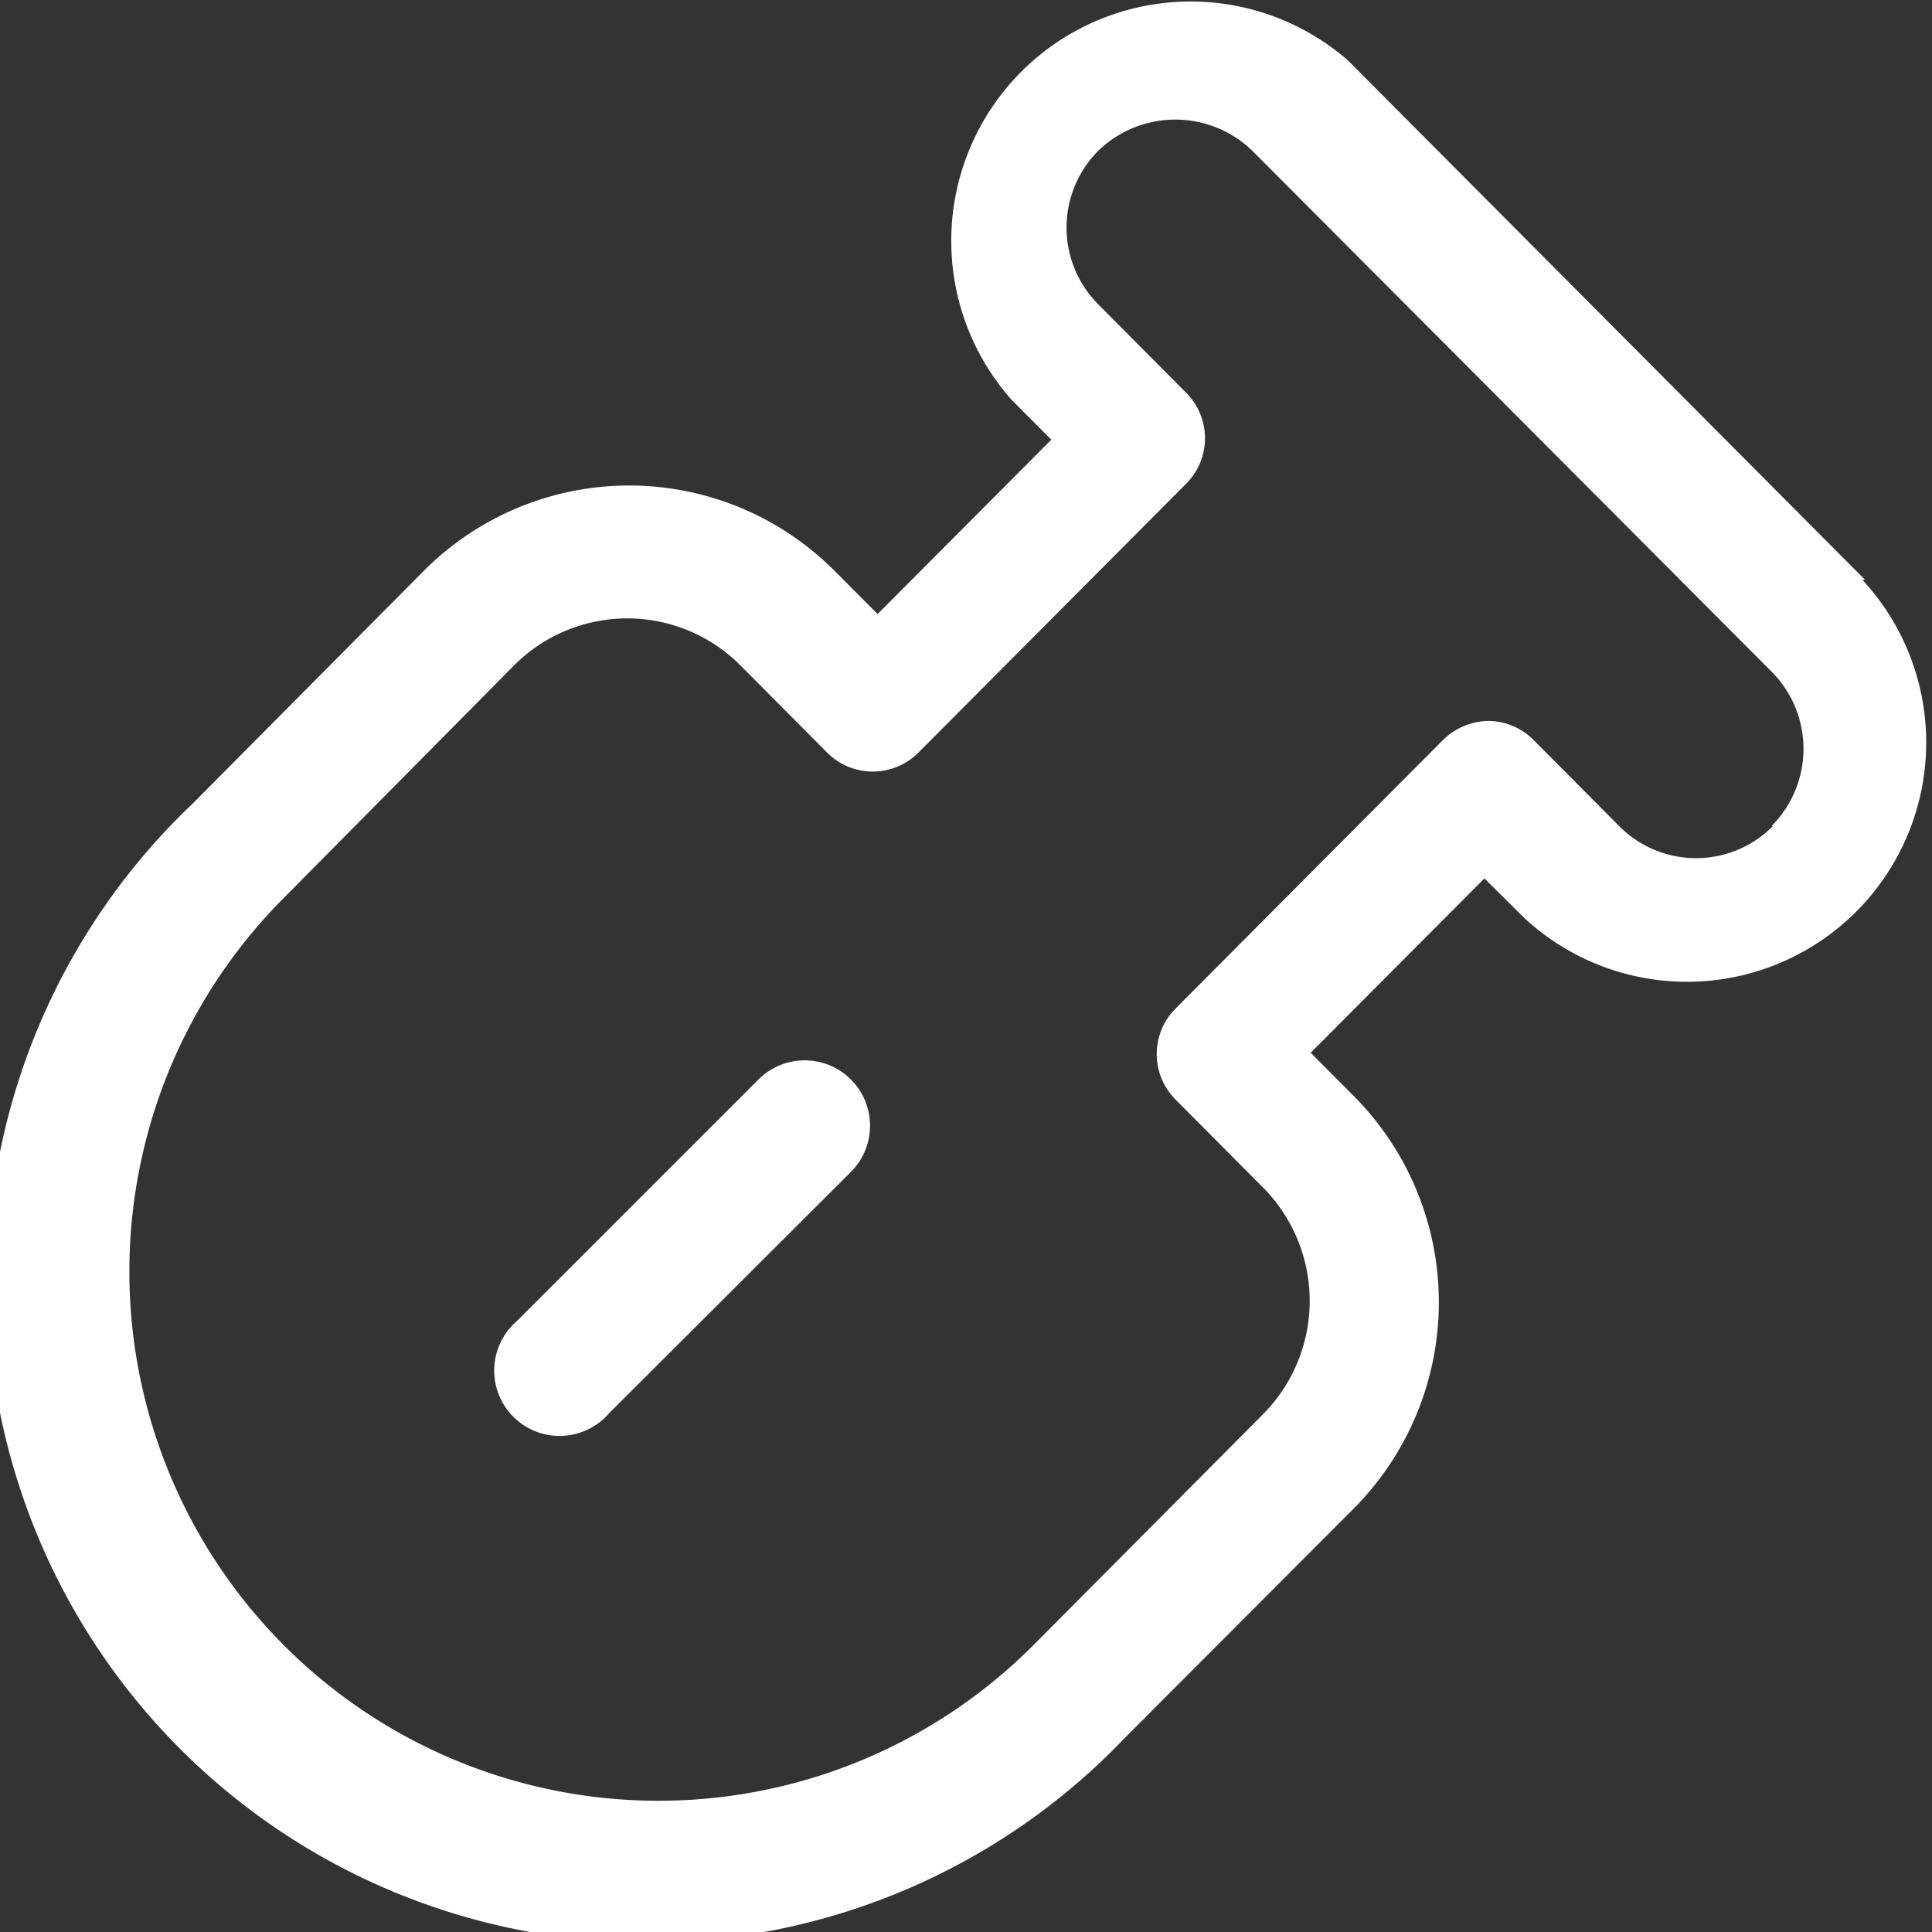 <svg xmlns="http://www.w3.org/2000/svg" width="12" height="12" viewBox="0 0 12 12">
  <rect x="0" y="0" width="12" height="12" fill="#333333" stroke="none"/>
  <defs>
    <style>
      .cls-1 {
        fill: #fff;
      }
    </style>
  </defs>
  <g id="组_56517" data-name="组 56517" transform="translate(-89.716 -93.97)">
    <path id="路径_33094" data-name="路径 33094" class="cls-1" d="M101.3,97.571l-3.212-3.226a1.487,1.487,0,0,0-2.09,2.107l.248.249-1.079,1.083-.27-.271a1.8,1.8,0,0,0-2.546,0L90.914,98.96a4.1,4.1,0,1,0,5.786,5.807l1.427-1.43a1.817,1.817,0,0,0,0-2.557l-.27-.271,1.079-1.083.248.246a1.486,1.486,0,0,0,2.1-2.1Zm-.572,1.53a.672.672,0,0,1-.955,0l-.539-.542a.4.4,0,0,0-.27-.111.409.409,0,0,0-.286.119l-1.656,1.663a.4.4,0,0,0,0,.574l.539.542a1,1,0,0,1,0,1.408l-1.43,1.438a3.287,3.287,0,1,1-4.639-4.658L92.912,98.1a.992.992,0,0,1,1.4,0l.539.542a.4.4,0,0,0,.572,0l1.656-1.663a.4.4,0,0,0,0-.574l-.539-.542a.676.676,0,0,1,0-.959.688.688,0,0,1,.952,0l3.229,3.239a.679.679,0,0,1,0,.956Z"/>
    <path id="路径_33095" data-name="路径 33095" class="cls-1" d="M307,555.034l-1.492,1.492a.406.406,0,1,0,.571.574l1.495-1.492a.406.406,0,1,0-.574-.574Z" transform="translate(-212.58 -454.352)"/>
  </g>
</svg>
